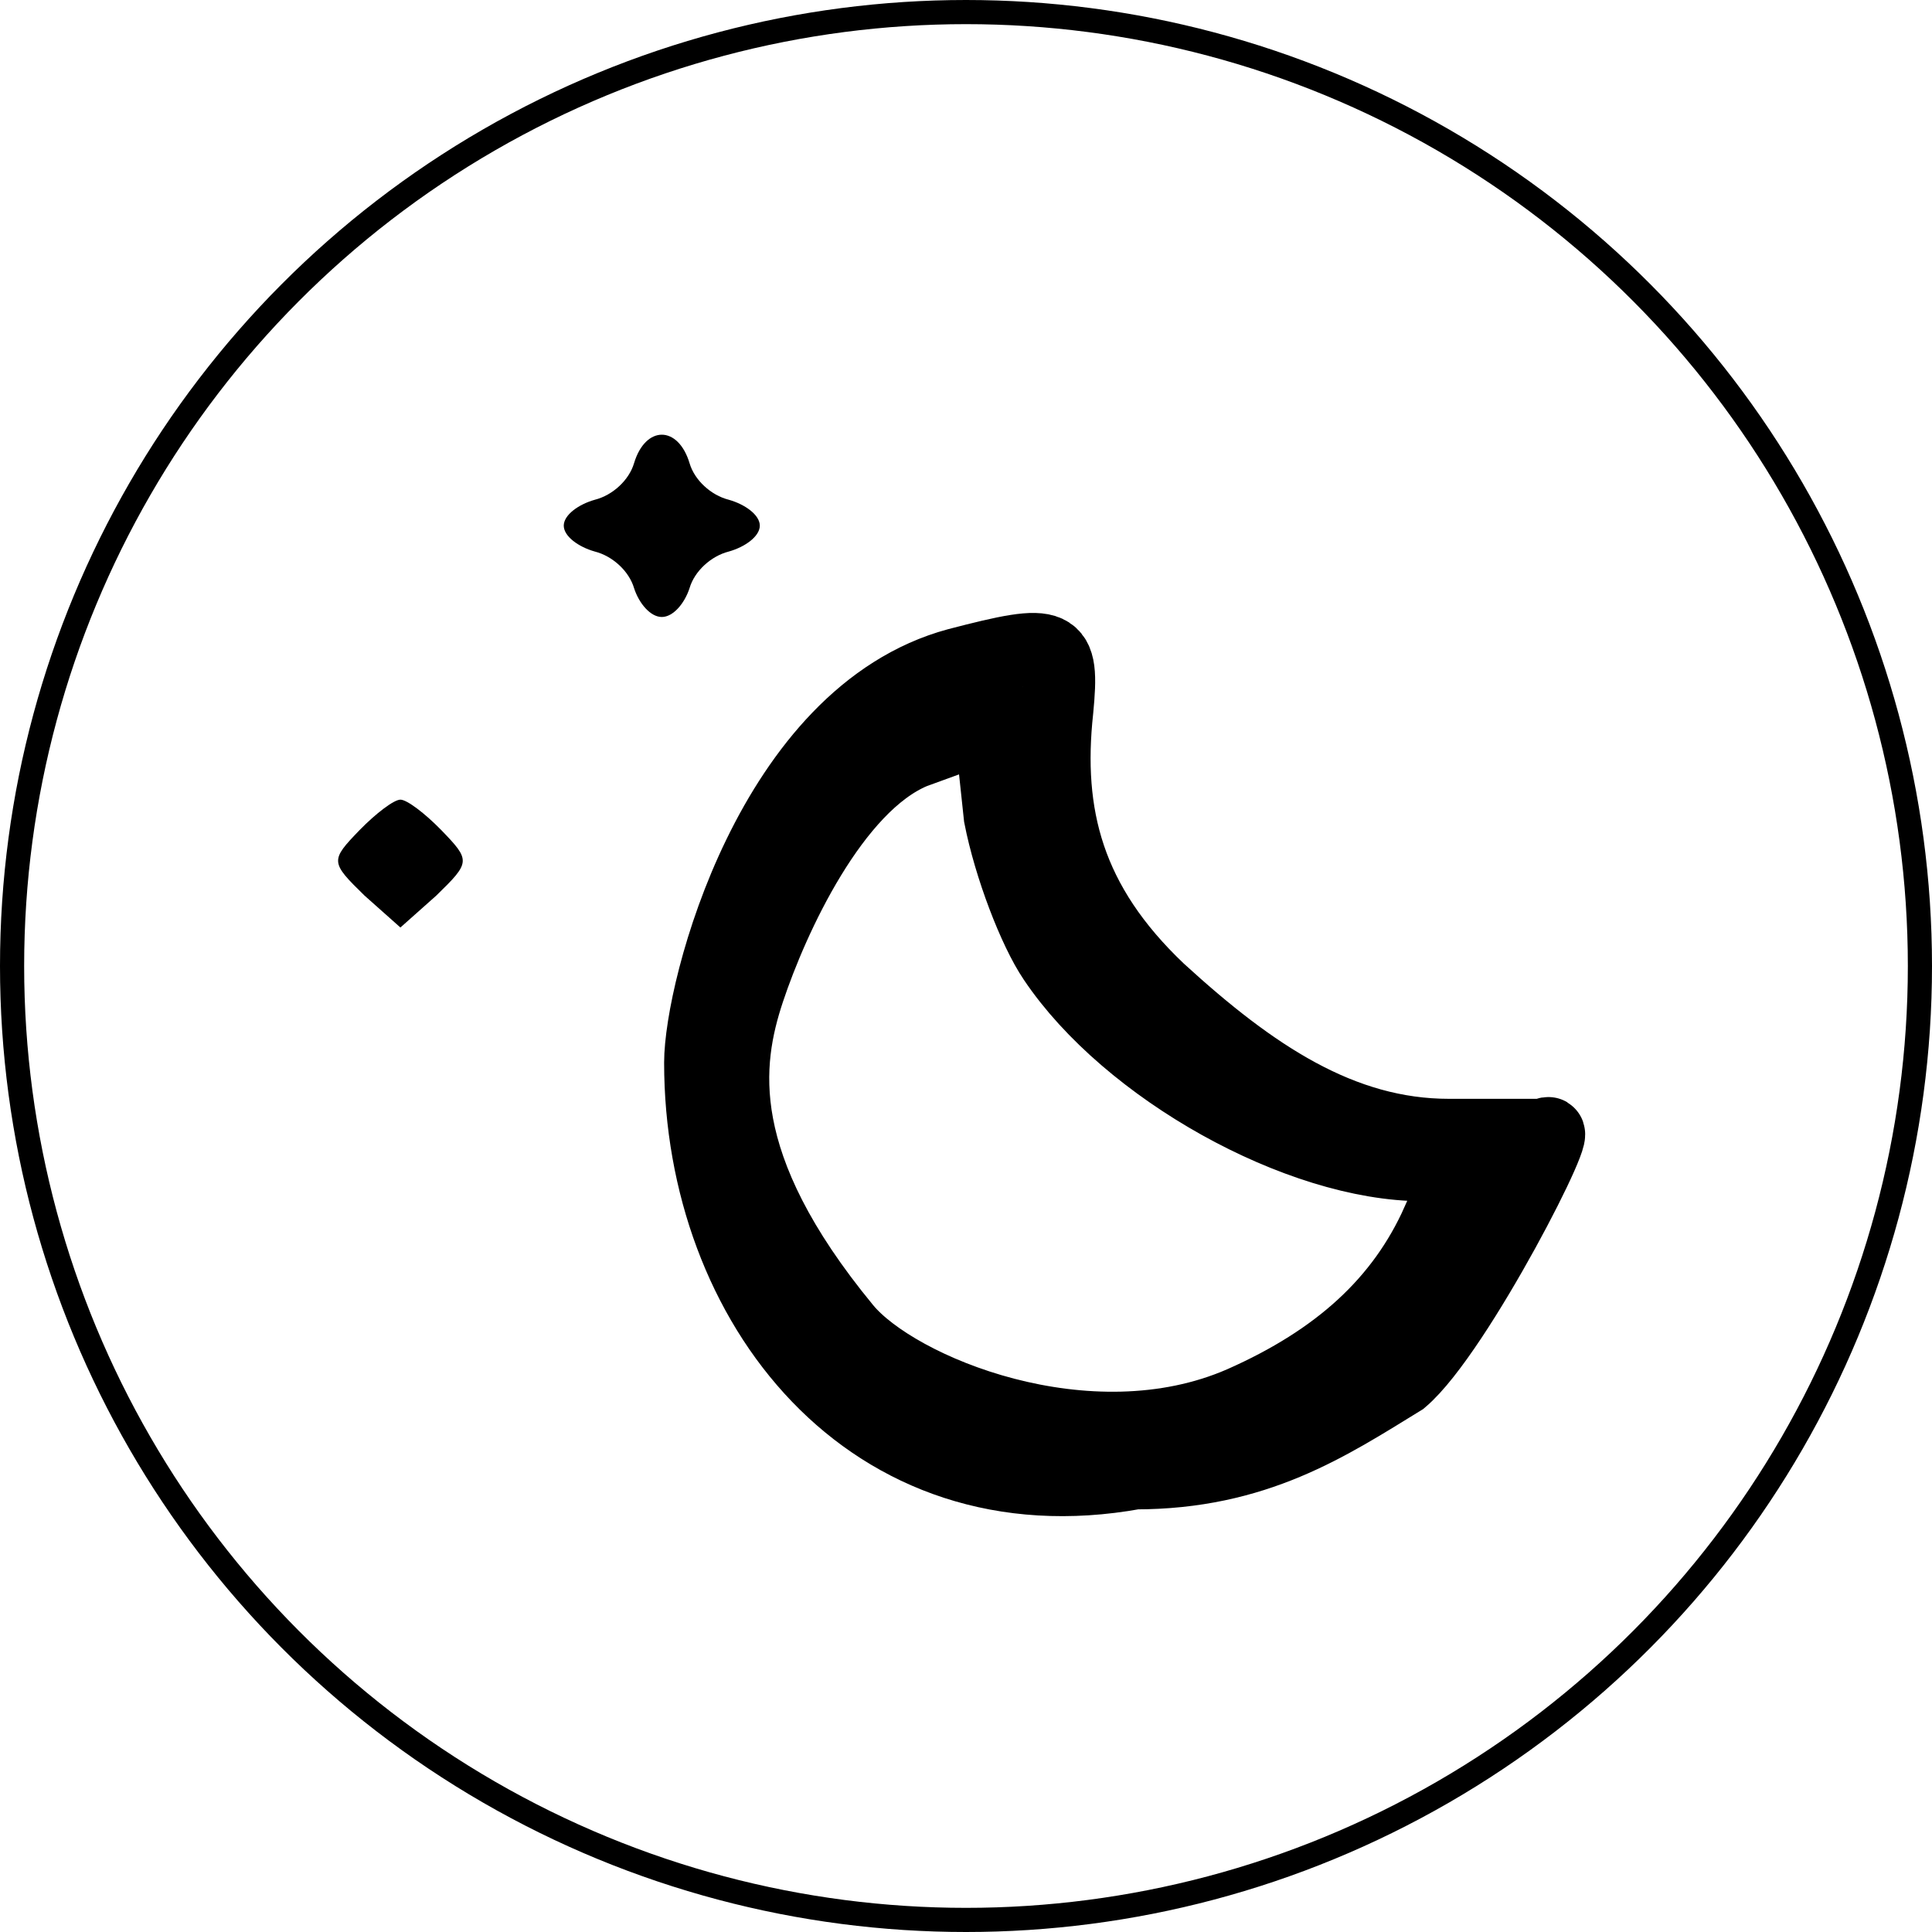 <svg width="40" height="40" viewBox="0 0 40 40" fill="none" xmlns="http://www.w3.org/2000/svg">
<circle cx="20" cy="20" r="19.75" stroke="black" stroke-width="0.5"/>
<path d="M13.127 9.591C13.025 9.938 12.687 10.253 12.315 10.347C11.977 10.442 11.672 10.662 11.672 10.883C11.672 11.104 11.977 11.324 12.315 11.419C12.687 11.513 13.025 11.829 13.127 12.175C13.228 12.49 13.465 12.774 13.702 12.774C13.939 12.774 14.175 12.49 14.277 12.175C14.378 11.829 14.717 11.513 15.089 11.419C15.427 11.324 15.731 11.104 15.731 10.883C15.731 10.662 15.427 10.442 15.089 10.347C14.717 10.253 14.378 9.938 14.277 9.591C14.04 8.803 13.364 8.803 13.127 9.591Z" fill="black"/>
<path d="M19.824 13.751C15.968 14.791 14.5 20.5 14.5 22C14.5 27 18 31.5 23.5 30.5C26 30.5 27.5 29.5 29.024 28.564C30.174 27.587 32.5 23 32 23.5H31.5H30C27.77 23.5 25.928 22.265 24 20.5C22.106 18.704 21.65 16.871 21.887 14.697C22.022 13.278 21.887 13.215 19.824 13.751ZM21.819 19.865C23.341 22.134 26.893 24.12 29.463 24.12C31 24.5 30.5 25 29.768 25.286C29.024 26.956 27.704 28.154 25.709 29.036C22.53 30.423 18.56 28.786 17.5 27.5C14.714 24.12 15 22 15.5 20.5C16 19 17.253 16.272 18.911 15.579L20.5 15L20.703 16.903C20.906 17.943 21.413 19.266 21.819 19.865Z" stroke="black" stroke-width="1.5"/>
<path d="M7.445 17.186C6.836 17.817 6.836 17.848 7.546 18.541L8.29 19.203L9.034 18.541C9.745 17.848 9.745 17.817 9.136 17.186C8.798 16.84 8.426 16.556 8.29 16.556C8.155 16.556 7.783 16.84 7.445 17.186Z" fill="black"/>
</svg>
